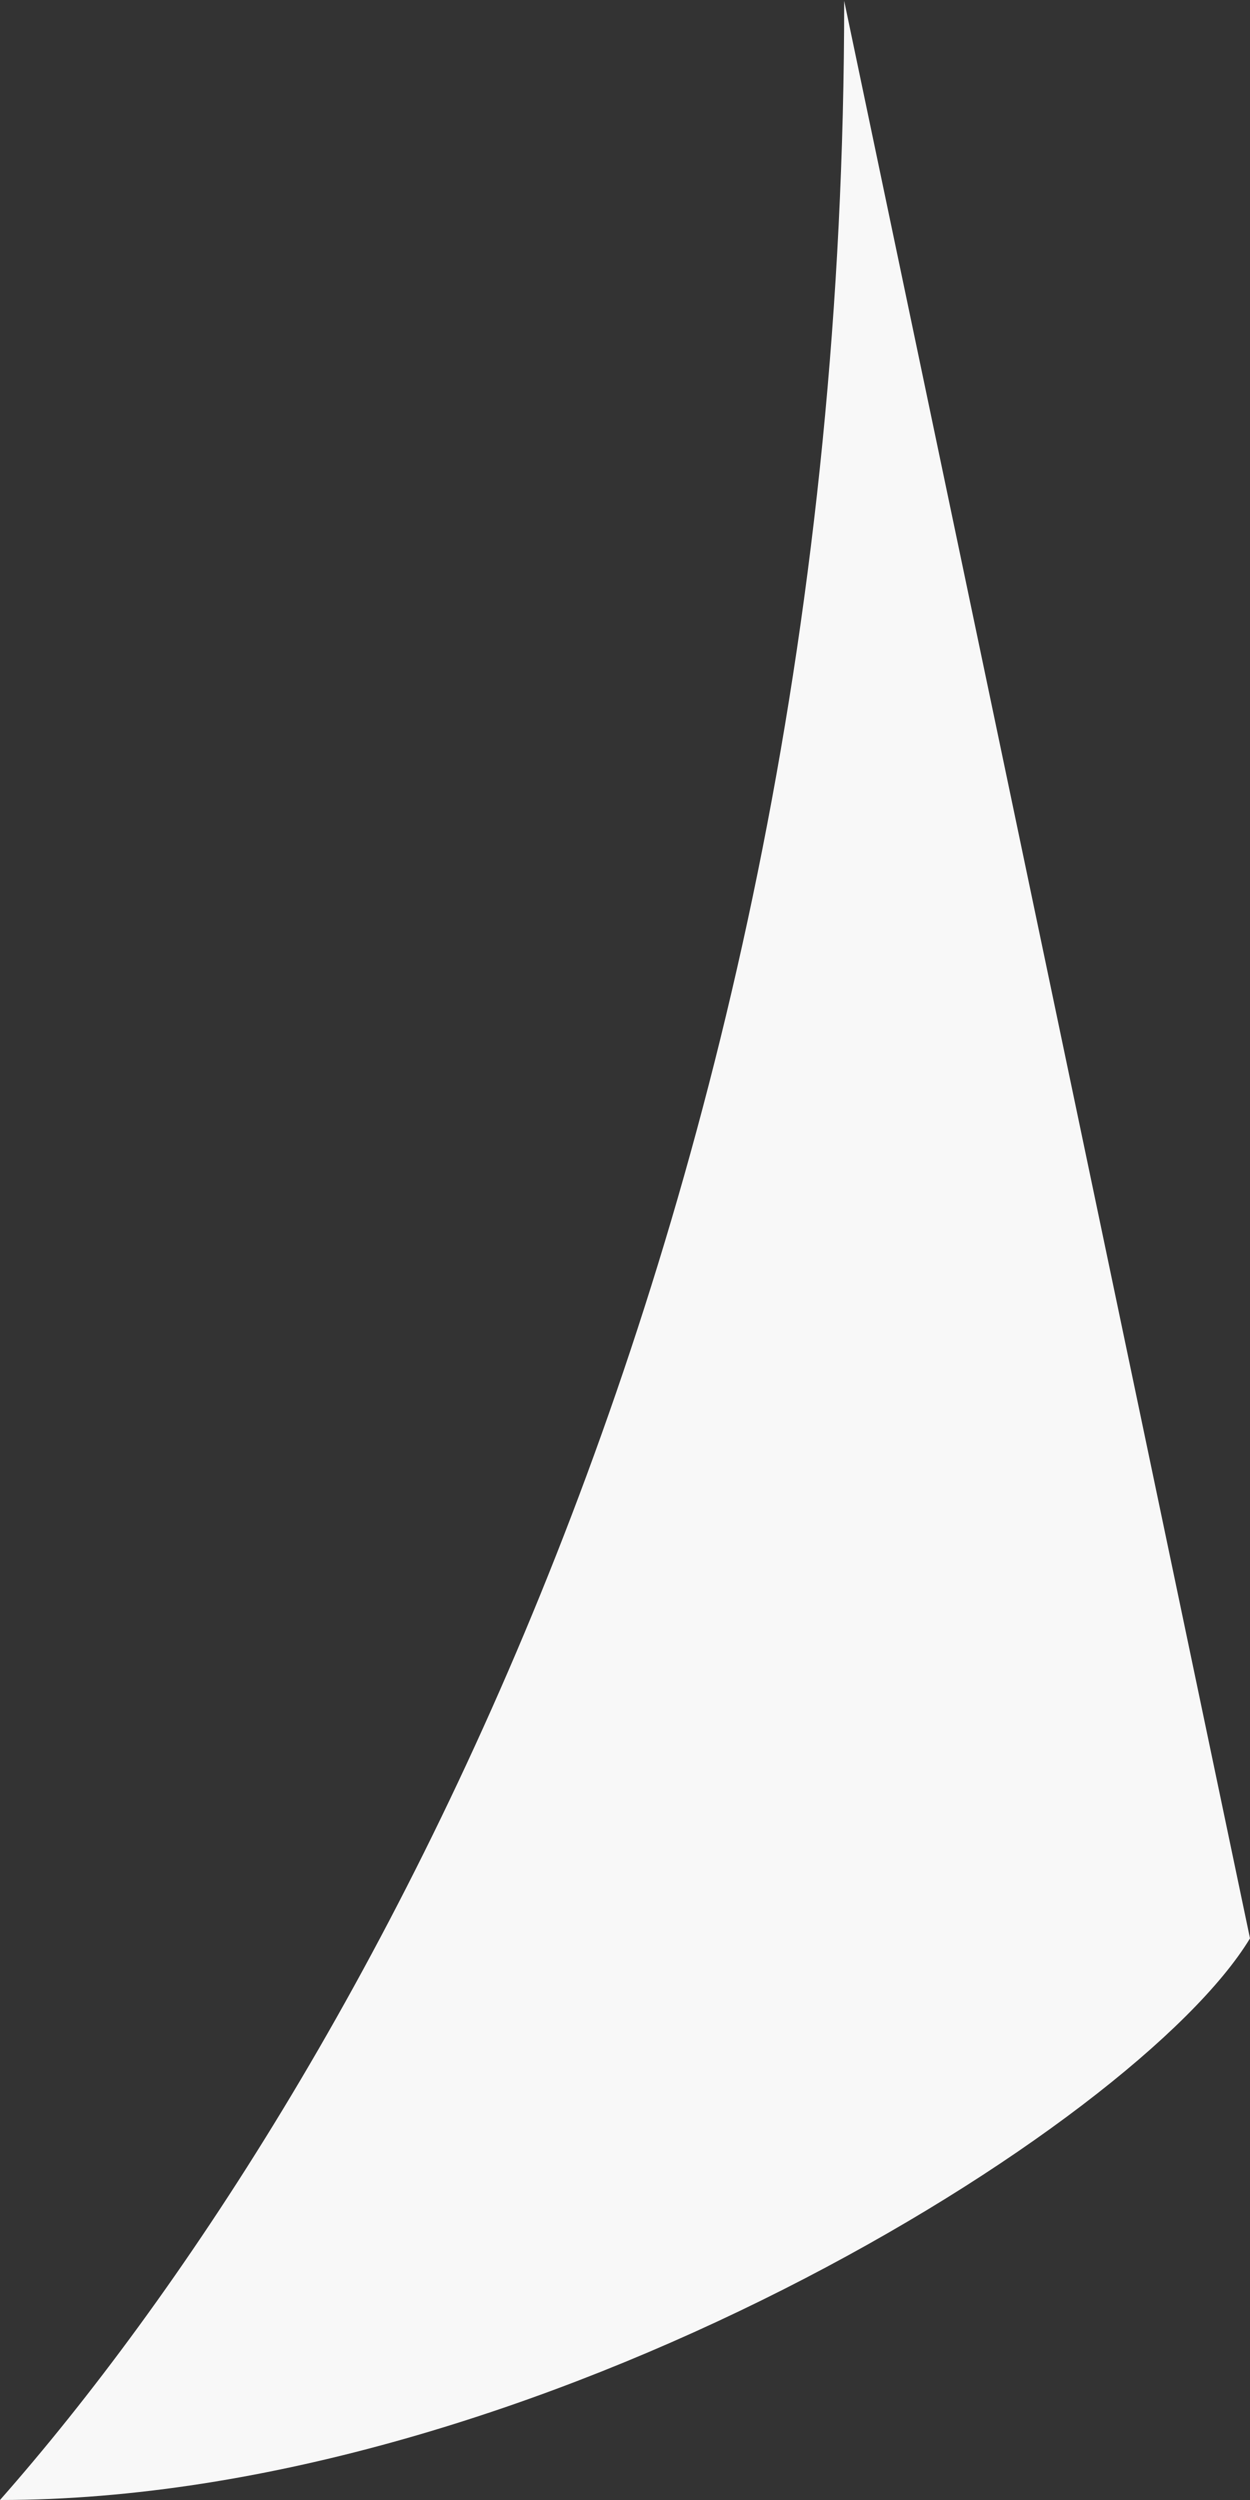 <svg width="20" height="40" viewBox="0 0 20 40" fill="none" xmlns="http://www.w3.org/2000/svg">
<rect x="0" y="0" width="20" height="40" fill="#333333" stroke="none"/>
<path d="M0 40C5.714 33.514 13.507 19.514 13.507 0.014L20 31.014C18.182 34.014 8.571 40 0 40Z" fill="#F8F8F8"/>
</svg>
